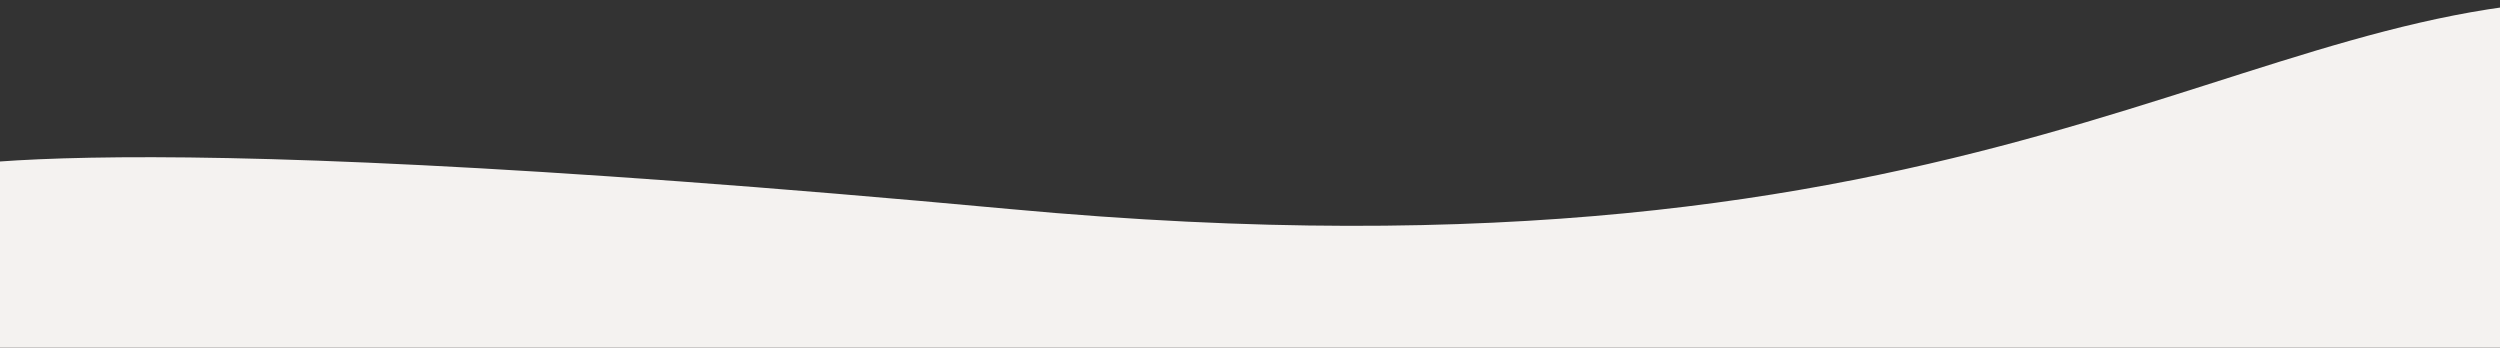 <svg height="267" viewBox="0 0 1920 267" width="1920" xmlns="http://www.w3.org/2000/svg" xmlns:xlink="http://www.w3.org/1999/xlink"><rect x="0" y="0" width="1920" height="267" fill="#333333" stroke="none"/><clipPath id="a"><path d="m0 565h1920v267h-1920z"/></clipPath><g clip-path="url(#a)" transform="translate(0 -565)"><path d="m6504.469 608.738s86.167-43.891 844.317 26.266 943.734-169.521 1243.459-160.6 28.65 265.245 28.65 265.245-2129.01 170.4-2129.01 165.51 12.584-296.421 12.584-296.421z" fill="#f4f2f0" transform="translate(-6573 90.559)"/></g></svg>